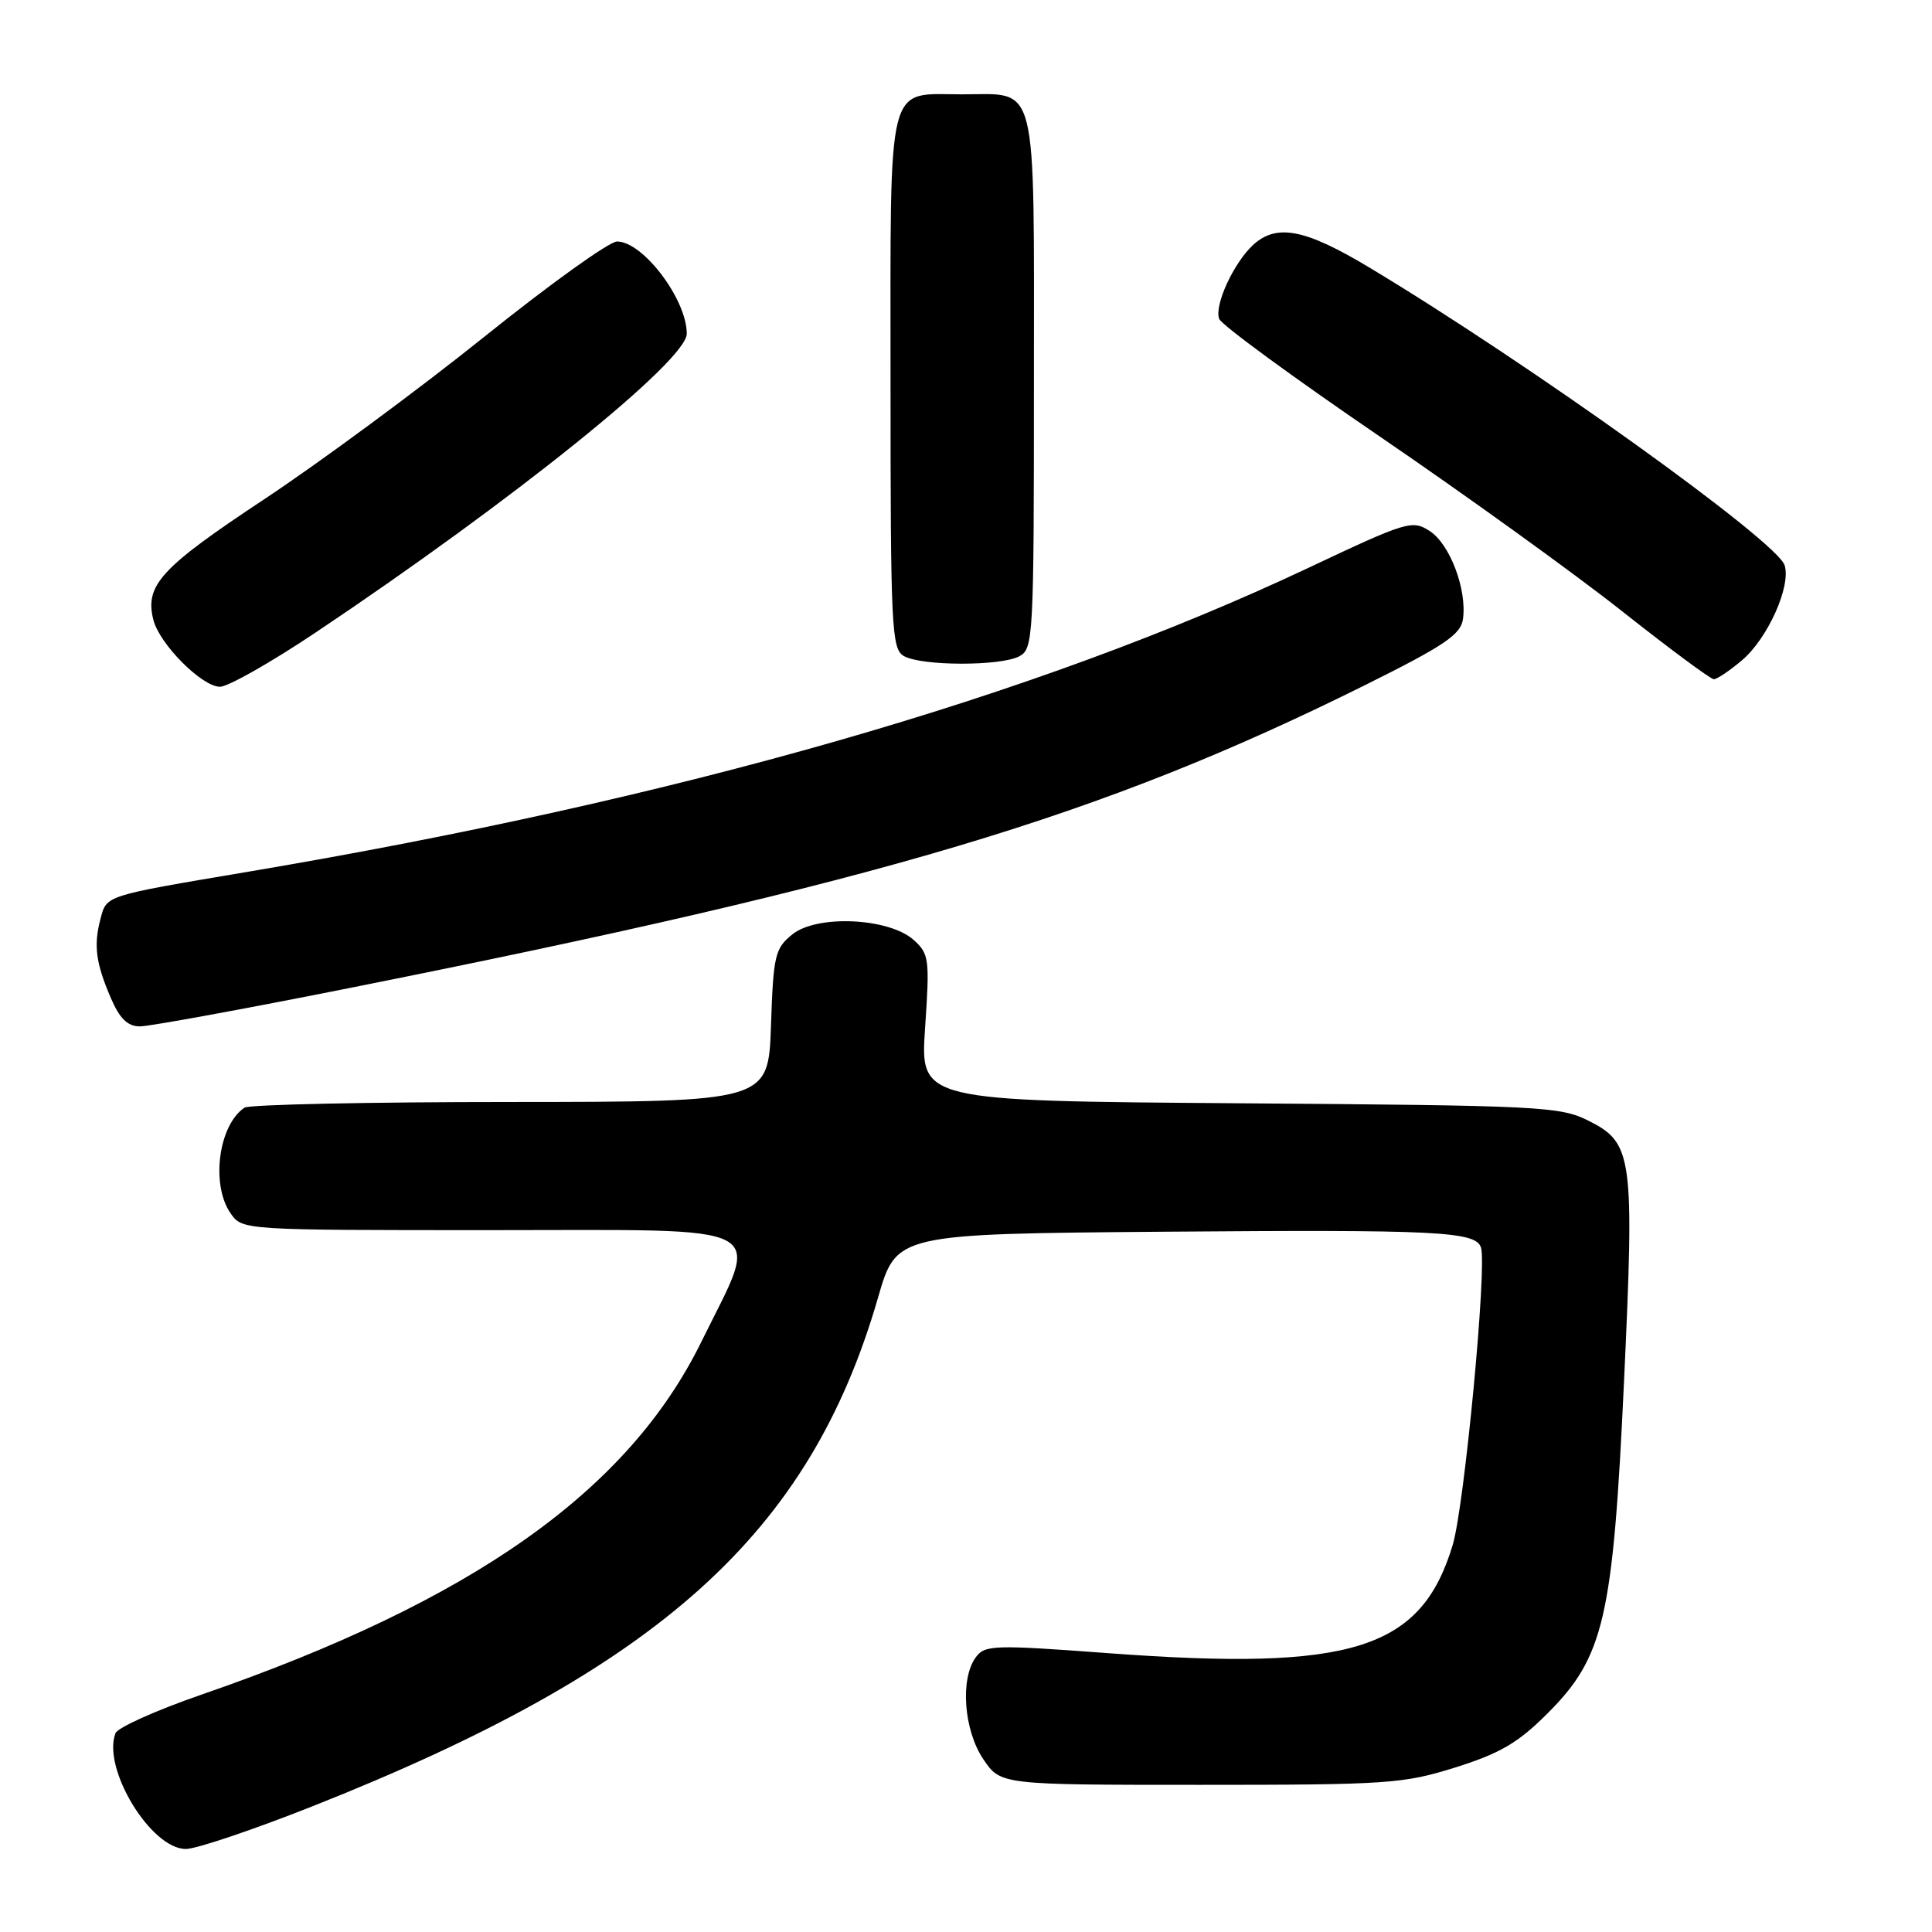 <?xml version="1.0" encoding="UTF-8" standalone="no"?>
<!DOCTYPE svg PUBLIC "-//W3C//DTD SVG 1.1//EN" "http://www.w3.org/Graphics/SVG/1.1/DTD/svg11.dtd" >
<svg xmlns="http://www.w3.org/2000/svg" xmlns:xlink="http://www.w3.org/1999/xlink" version="1.1" viewBox="0 0 256 256">
 <g >
 <path fill="currentColor"
d=" M 41.31 239.38 C 87.43 221.12 107.30 203.25 116.35 171.92 C 118.78 163.50 118.78 163.50 154.14 163.21 C 190.44 162.92 195.50 163.16 196.23 165.28 C 197.07 167.66 194.04 199.58 192.49 204.72 C 188.31 218.58 179.20 221.45 146.93 219.06 C 131.64 217.92 130.50 217.96 129.29 219.61 C 127.20 222.47 127.71 229.27 130.29 233.10 C 132.59 236.50 132.59 236.50 159.04 236.50 C 183.90 236.50 185.94 236.36 192.86 234.19 C 198.77 232.33 201.16 230.93 205.03 227.06 C 212.55 219.55 213.73 214.44 215.19 183.08 C 216.58 153.17 216.35 151.44 210.48 148.50 C 206.72 146.61 204.16 146.48 164.21 146.19 C 121.92 145.88 121.92 145.88 122.58 136.19 C 123.20 127.09 123.11 126.38 121.08 124.56 C 117.80 121.61 108.25 121.17 104.99 123.81 C 102.69 125.67 102.47 126.57 102.16 135.91 C 101.81 146.00 101.81 146.00 67.66 146.02 C 48.87 146.02 33.00 146.36 32.40 146.77 C 28.95 149.07 27.91 156.99 30.56 160.78 C 32.11 163.00 32.14 163.00 65.18 163.00 C 103.13 163.00 100.81 161.76 92.92 177.82 C 83.20 197.60 62.57 212.16 26.66 224.56 C 20.70 226.62 15.59 228.91 15.30 229.66 C 13.51 234.33 19.99 245.00 24.63 245.00 C 26.00 245.00 33.50 242.47 41.31 239.38 Z  M 46.15 130.95 C 116.92 116.84 145.76 108.24 181.00 90.72 C 191.39 85.55 193.56 84.08 193.85 82.04 C 194.40 78.15 192.14 72.14 189.48 70.39 C 187.13 68.86 186.51 69.04 173.27 75.29 C 137.09 92.35 89.80 105.90 33.00 115.49 C 13.62 118.76 14.15 118.60 13.30 121.82 C 12.39 125.28 12.70 127.63 14.69 132.25 C 15.87 134.99 16.91 136.00 18.55 136.00 C 19.79 136.00 32.21 133.73 46.15 130.95 Z  M 41.78 83.84 C 67.93 66.35 91.00 47.79 91.00 44.22 C 91.00 39.67 85.20 32.00 81.76 32.00 C 80.73 32.00 72.83 37.67 64.19 44.61 C 55.56 51.54 42.42 61.24 35.00 66.16 C 21.28 75.24 19.17 77.54 20.32 82.13 C 21.13 85.35 26.76 91.00 29.15 91.00 C 30.21 91.00 35.89 87.78 41.78 83.84 Z  M 230.81 87.50 C 234.22 84.63 237.35 77.67 236.47 74.90 C 235.45 71.70 202.80 48.28 181.50 35.48 C 172.97 30.35 169.20 29.60 166.08 32.42 C 163.49 34.78 160.86 40.47 161.55 42.26 C 161.85 43.05 171.41 50.05 182.80 57.82 C 194.18 65.59 208.64 76.01 214.91 80.97 C 221.19 85.94 226.67 90.00 227.09 90.00 C 227.51 90.00 229.18 88.88 230.81 87.50 Z  M 135.07 86.96 C 136.92 85.97 137.00 84.51 137.00 50.59 C 137.00 9.92 137.64 12.50 127.50 12.50 C 117.36 12.50 118.00 9.93 118.00 50.57 C 118.00 83.16 118.14 85.98 119.75 86.92 C 122.04 88.26 132.59 88.29 135.07 86.96 Z "/>
</g>
</svg>